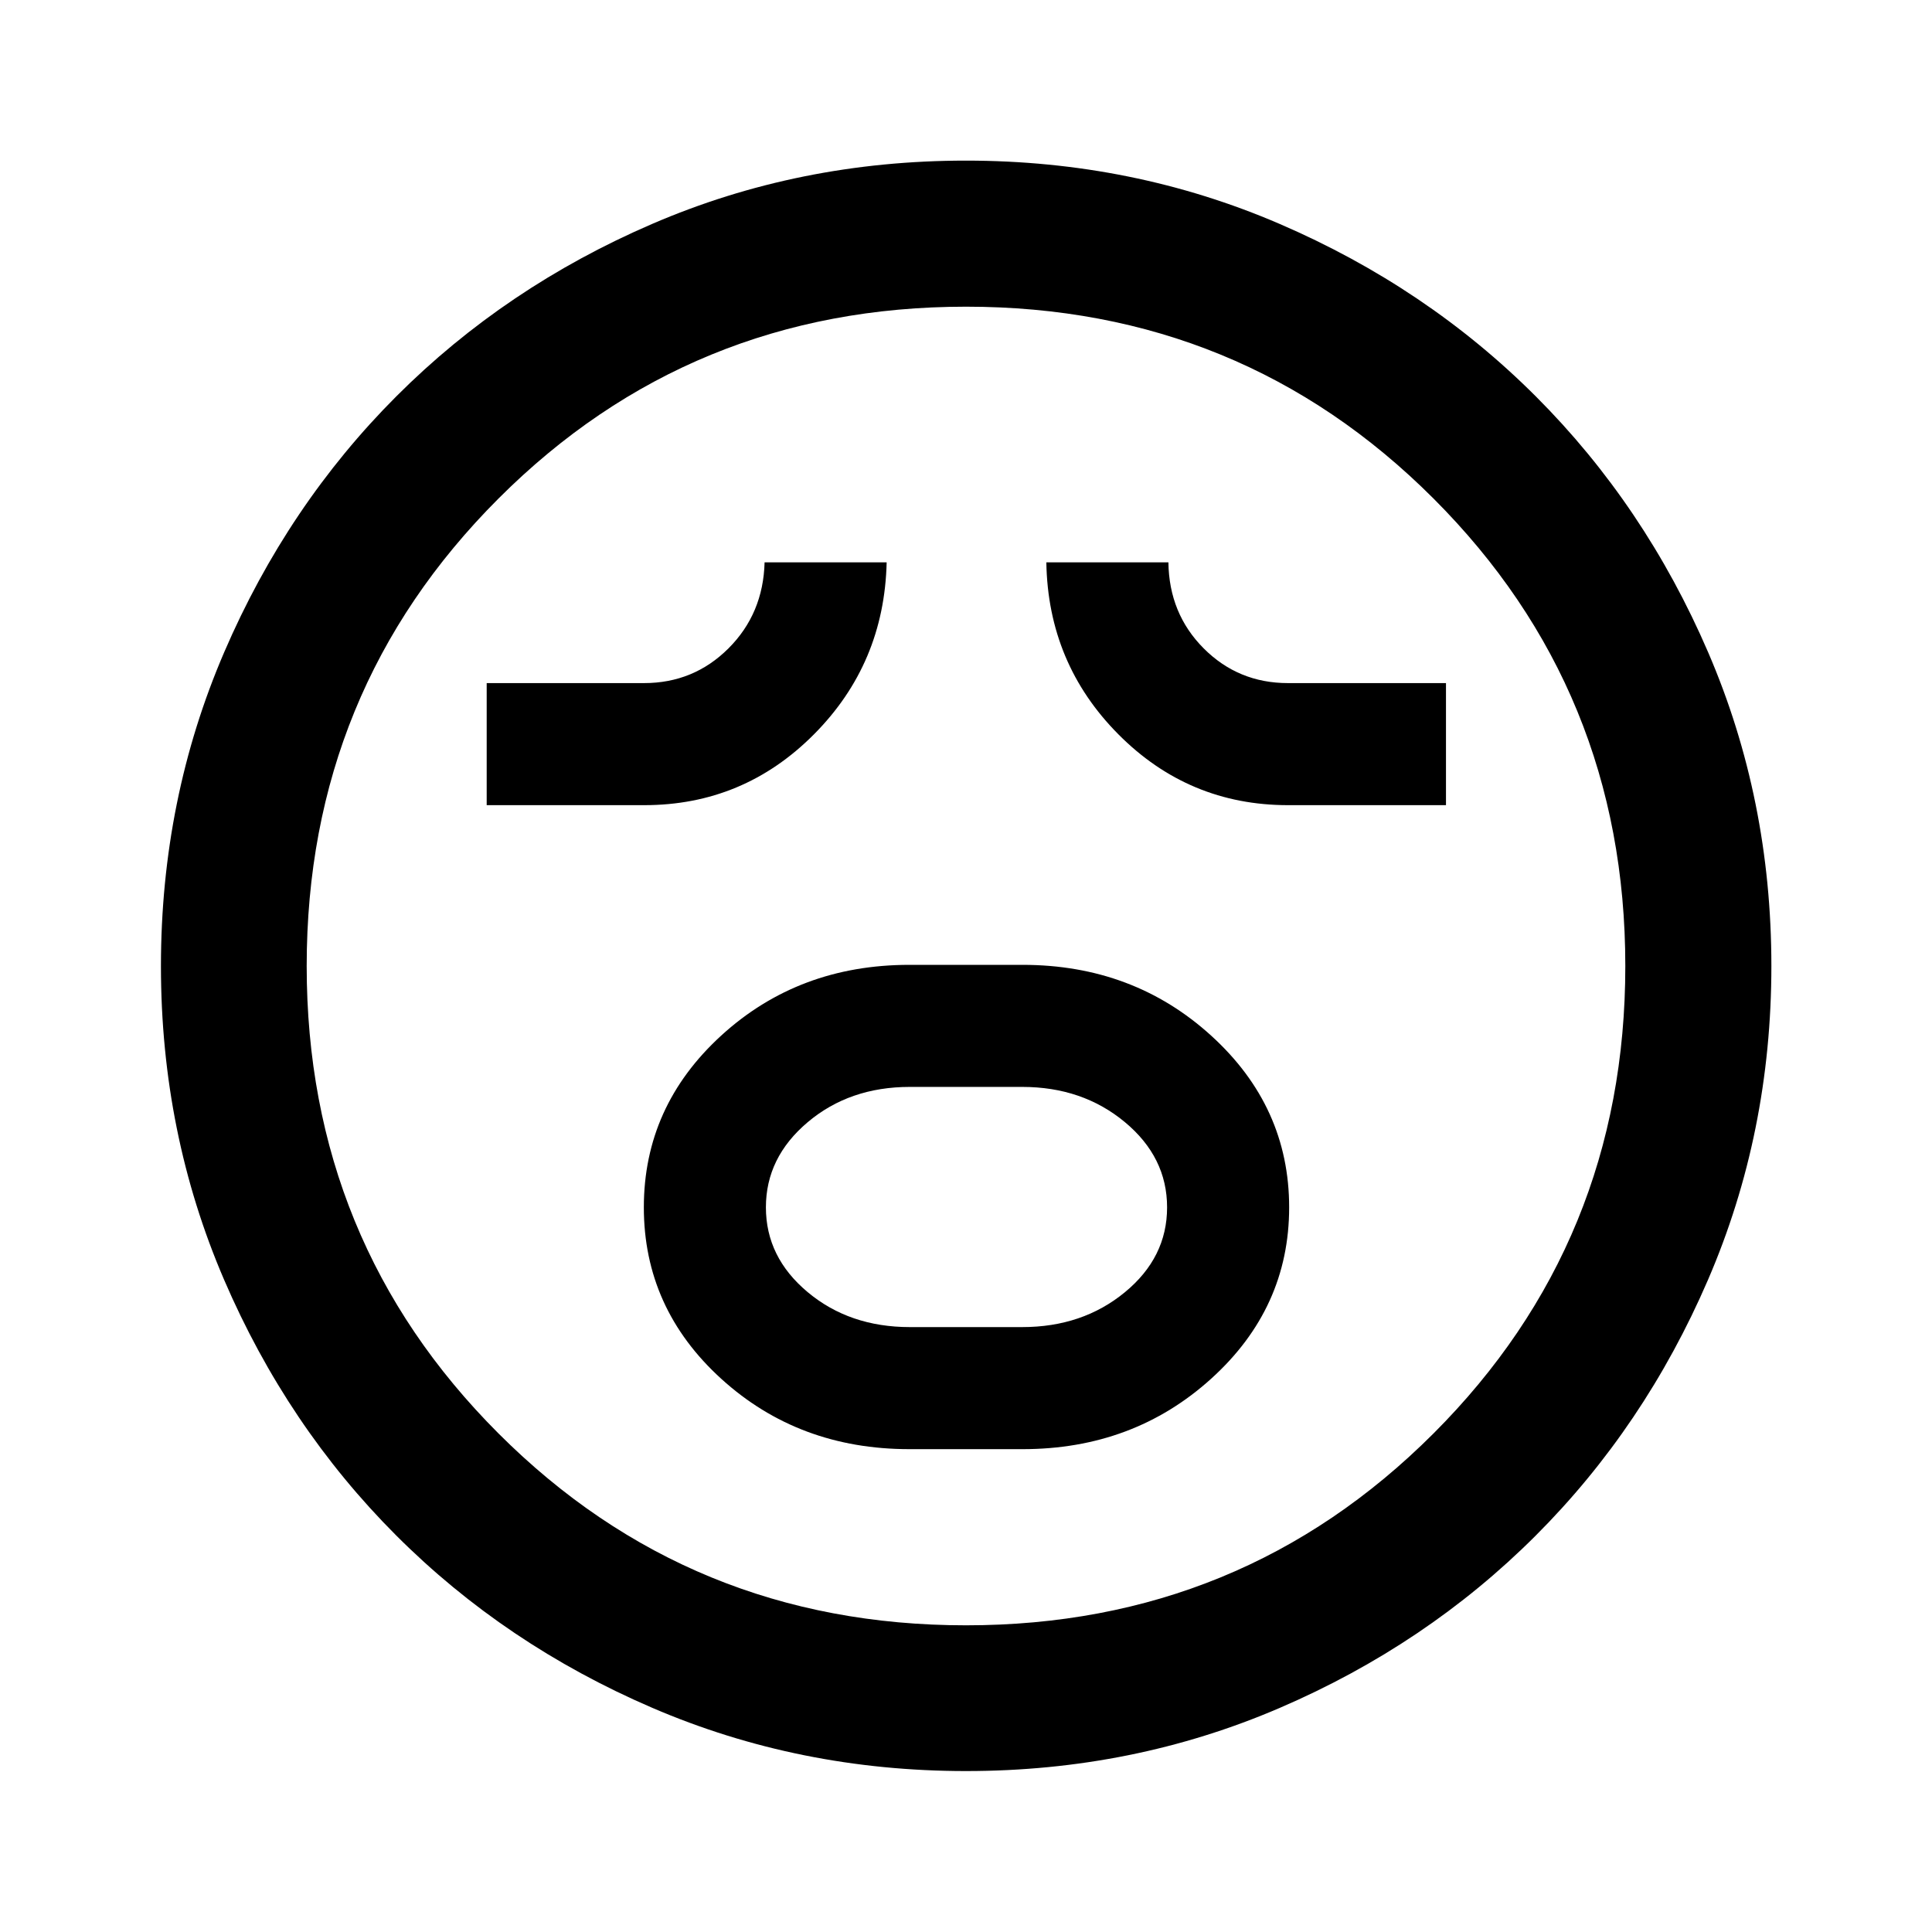 <svg xmlns="http://www.w3.org/2000/svg" height="40" viewBox="0 96 960 960" width="40"><path d="M451.877 816.08h56.23q55.048 0 93.757-35.044 38.709-35.043 38.709-85.105 0-50.061-38.703-85.283-38.702-35.221-93.763-35.221h-56.23q-55.062 0-93.509 35.145-38.448 35.145-38.448 85.352 0 50.206 38.448 85.181 38.447 34.975 93.509 34.975Zm.207-60.653q-29.955 0-50.733-17.355t-20.778-42.148q0-24.794 20.778-42.319 20.778-17.525 50.733-17.525h55.832q29.955 0 50.98 17.456 21.024 17.457 21.024 42.395 0 24.939-21.024 42.217-21.025 17.279-50.98 17.279h-55.832ZM241.833 496.08h78.3q49.297 0 84.285-35.16 34.988-35.159 36.155-85.493H379.92q-.666 25.5-17.949 42.75-17.282 17.25-41.971 17.25h-78.167v60.653Zm398.234 0H718.5v-60.653H640q-24.689 0-41.892-17.25-17.202-17.25-17.535-42.75H519.92q.834 50.254 35.8 85.453 34.966 35.2 84.347 35.2ZM480.045 976.029q-82.973 0-155.998-31.447-73.025-31.447-127.196-85.641-54.17-54.195-85.525-127.099-31.355-72.905-31.355-155.797 0-82.973 31.447-155.998 31.447-73.025 85.616-127.204 54.169-54.179 127.086-85.605 72.917-31.427 155.822-31.427 82.986 0 156.03 31.507 73.044 31.506 127.211 85.687 54.167 54.182 85.586 127.115 31.42 72.933 31.42 155.857 0 82.995-31.519 156.018-31.518 73.022-85.721 127.173-54.202 54.151-127.107 85.506-72.905 31.355-155.797 31.355ZM480 576Zm0 327.609q136.968 0 232.288-95.321 95.321-95.32 95.321-232.288 0-136.968-95.321-232.288-95.32-95.321-232.288-95.321-136.968 0-232.288 95.321-95.321 95.32-95.321 232.288 0 136.968 95.321 232.288 95.32 95.321 232.288 95.321Z"/></svg>
